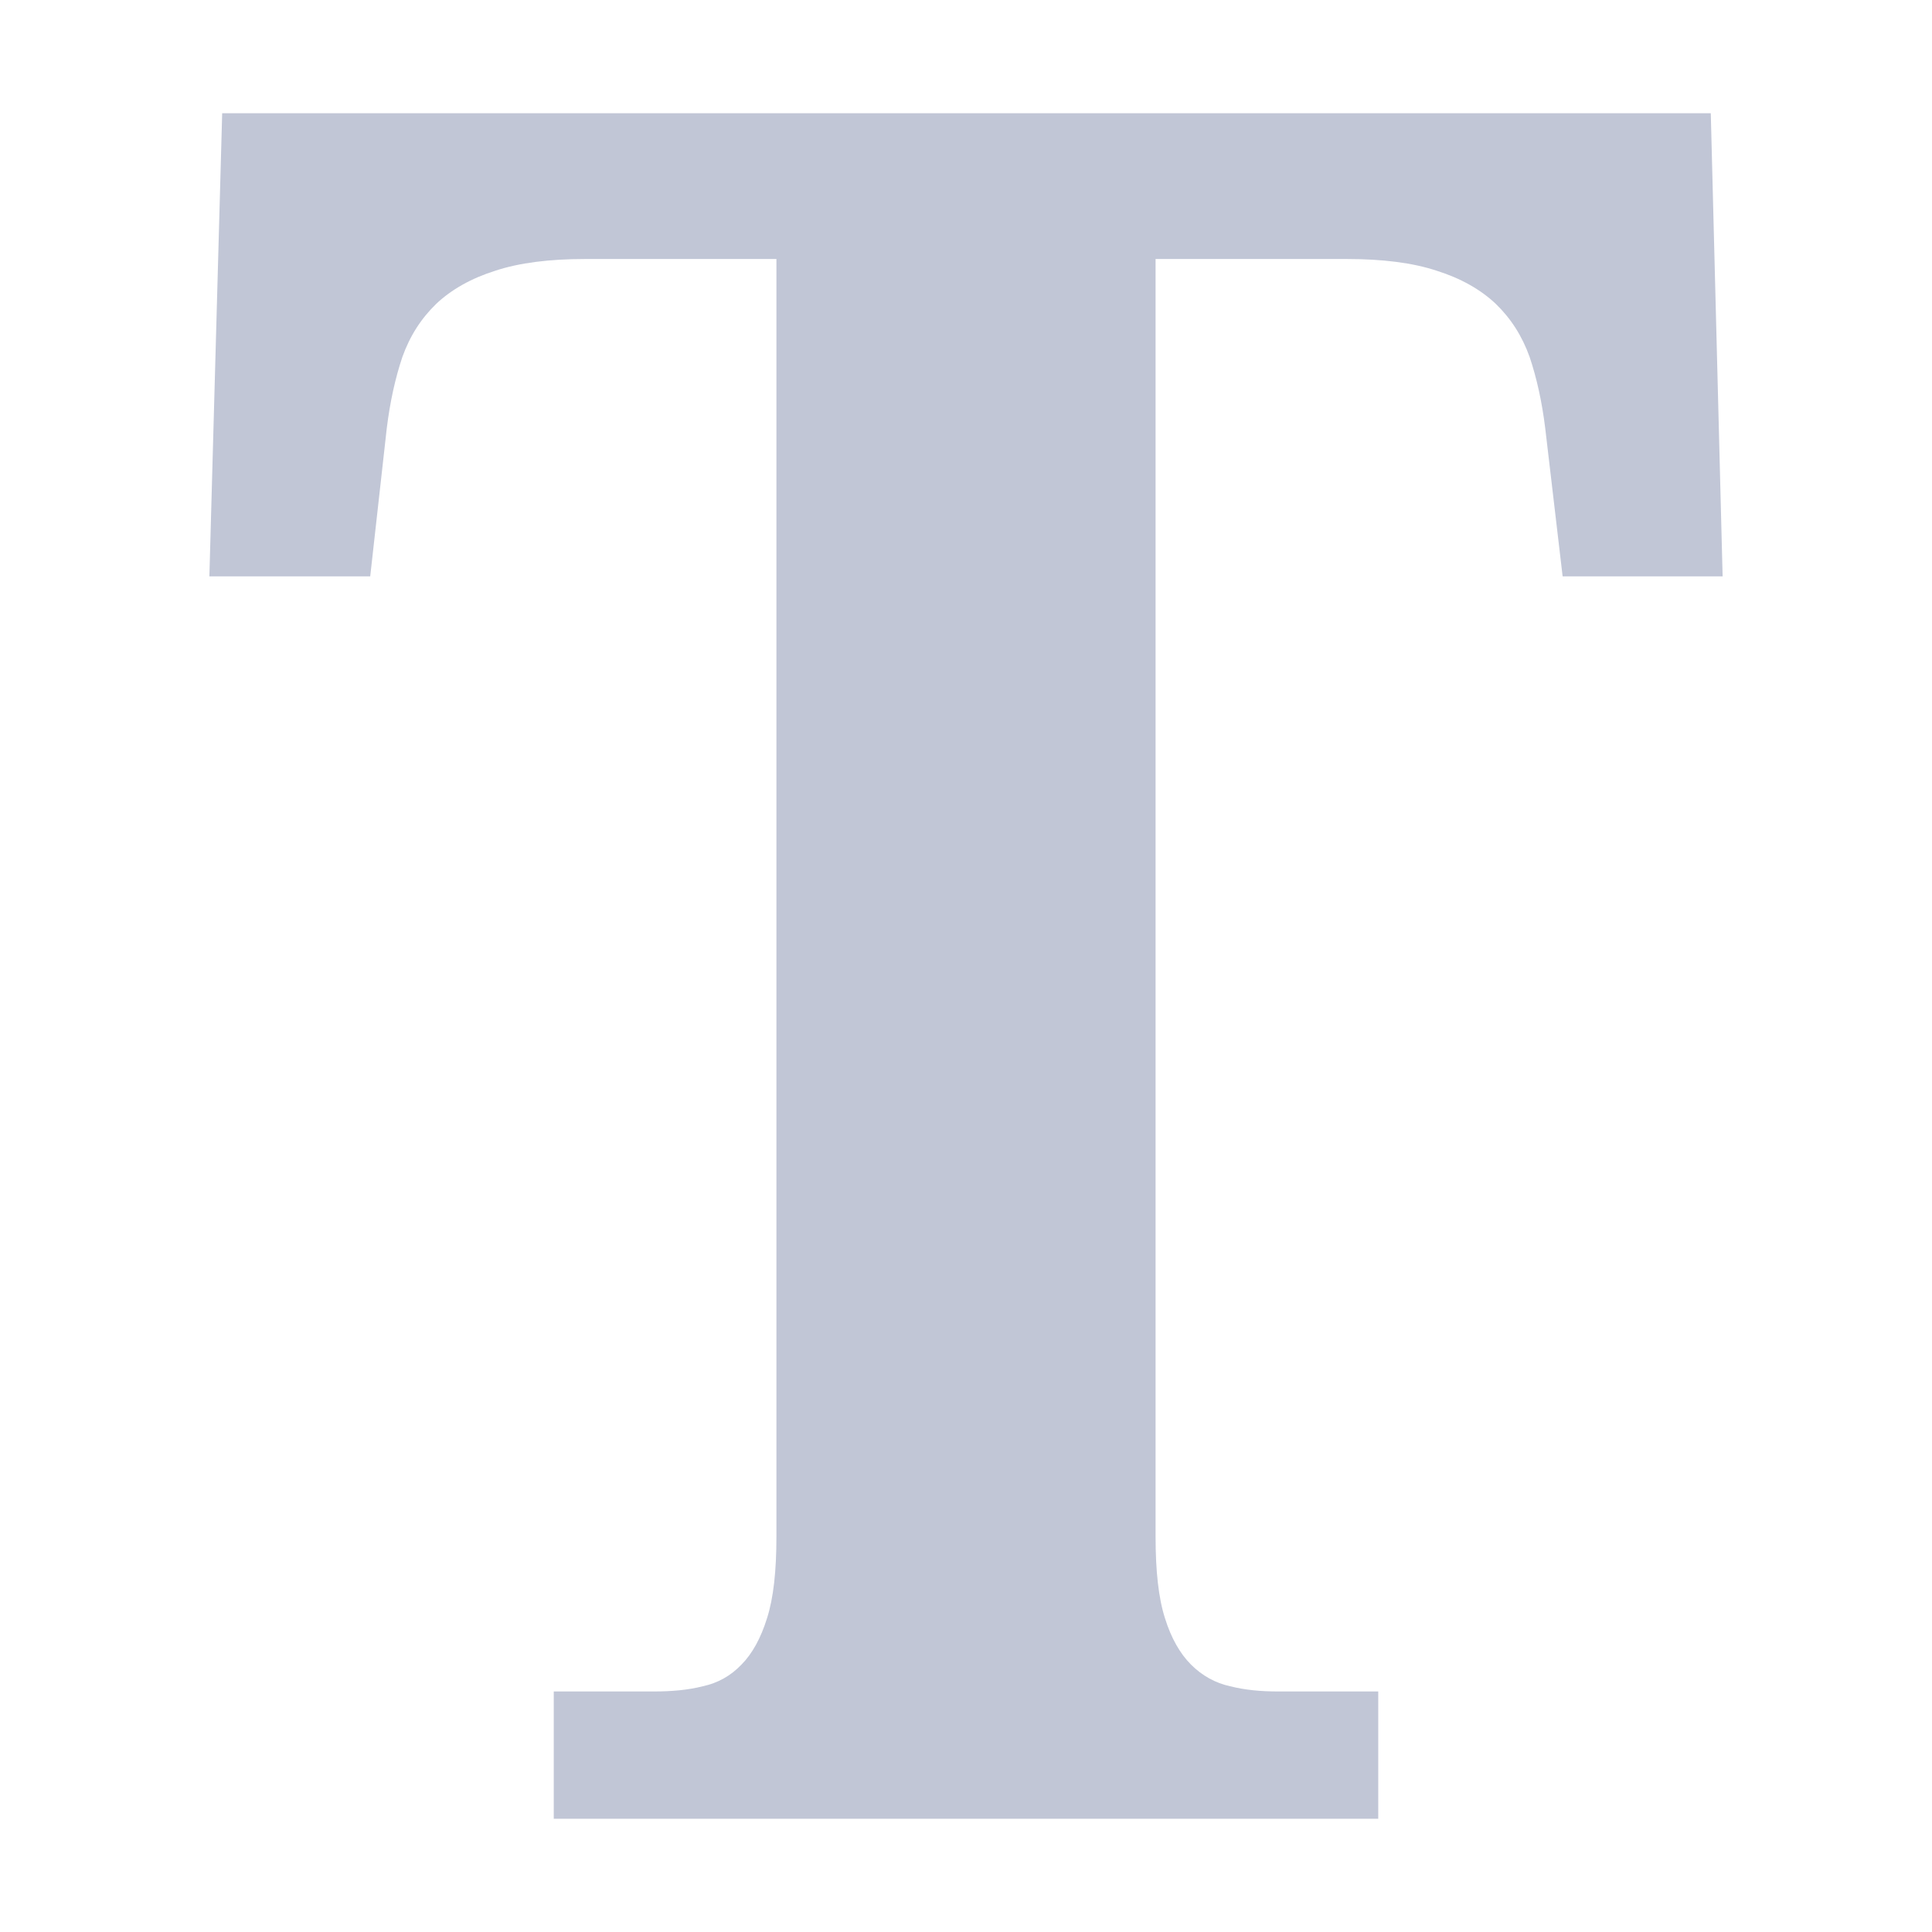
<svg xmlns="http://www.w3.org/2000/svg" xmlns:xlink="http://www.w3.org/1999/xlink" width="16px" height="16px" viewBox="0 0 16 16" version="1.1">
<g id="surface1">
<path style=" stroke:none;fill-rule:nonzero;fill:#c1c6d6;fill-opacity:1;" d="M 9.57 2.145 L 9.57 12.727 C 9.57 13.008 9.594 13.234 9.648 13.402 C 9.699 13.566 9.773 13.695 9.863 13.785 C 9.957 13.879 10.066 13.938 10.188 13.965 C 10.312 13.996 10.441 14.008 10.586 14.008 L 11.414 14.008 L 11.414 15.062 L 4.586 15.062 L 4.586 14.008 L 5.414 14.008 C 5.562 14.008 5.699 13.996 5.82 13.965 C 5.945 13.938 6.051 13.879 6.141 13.785 C 6.23 13.695 6.301 13.566 6.352 13.402 C 6.406 13.234 6.43 13.008 6.43 12.727 L 6.43 2.145 L 4.844 2.145 C 4.551 2.145 4.301 2.176 4.102 2.242 C 3.902 2.305 3.738 2.398 3.613 2.516 C 3.488 2.637 3.395 2.781 3.332 2.957 C 3.273 3.133 3.23 3.328 3.203 3.547 L 3.066 4.773 L 1.734 4.773 L 1.84 0.938 L 14.168 0.938 L 14.266 4.773 L 12.941 4.773 L 12.797 3.547 C 12.77 3.328 12.727 3.133 12.668 2.957 C 12.605 2.781 12.512 2.637 12.387 2.516 C 12.262 2.398 12.098 2.305 11.898 2.242 C 11.699 2.176 11.449 2.145 11.156 2.145 Z M 9.57 2.145 "/>
</g>
</svg>
